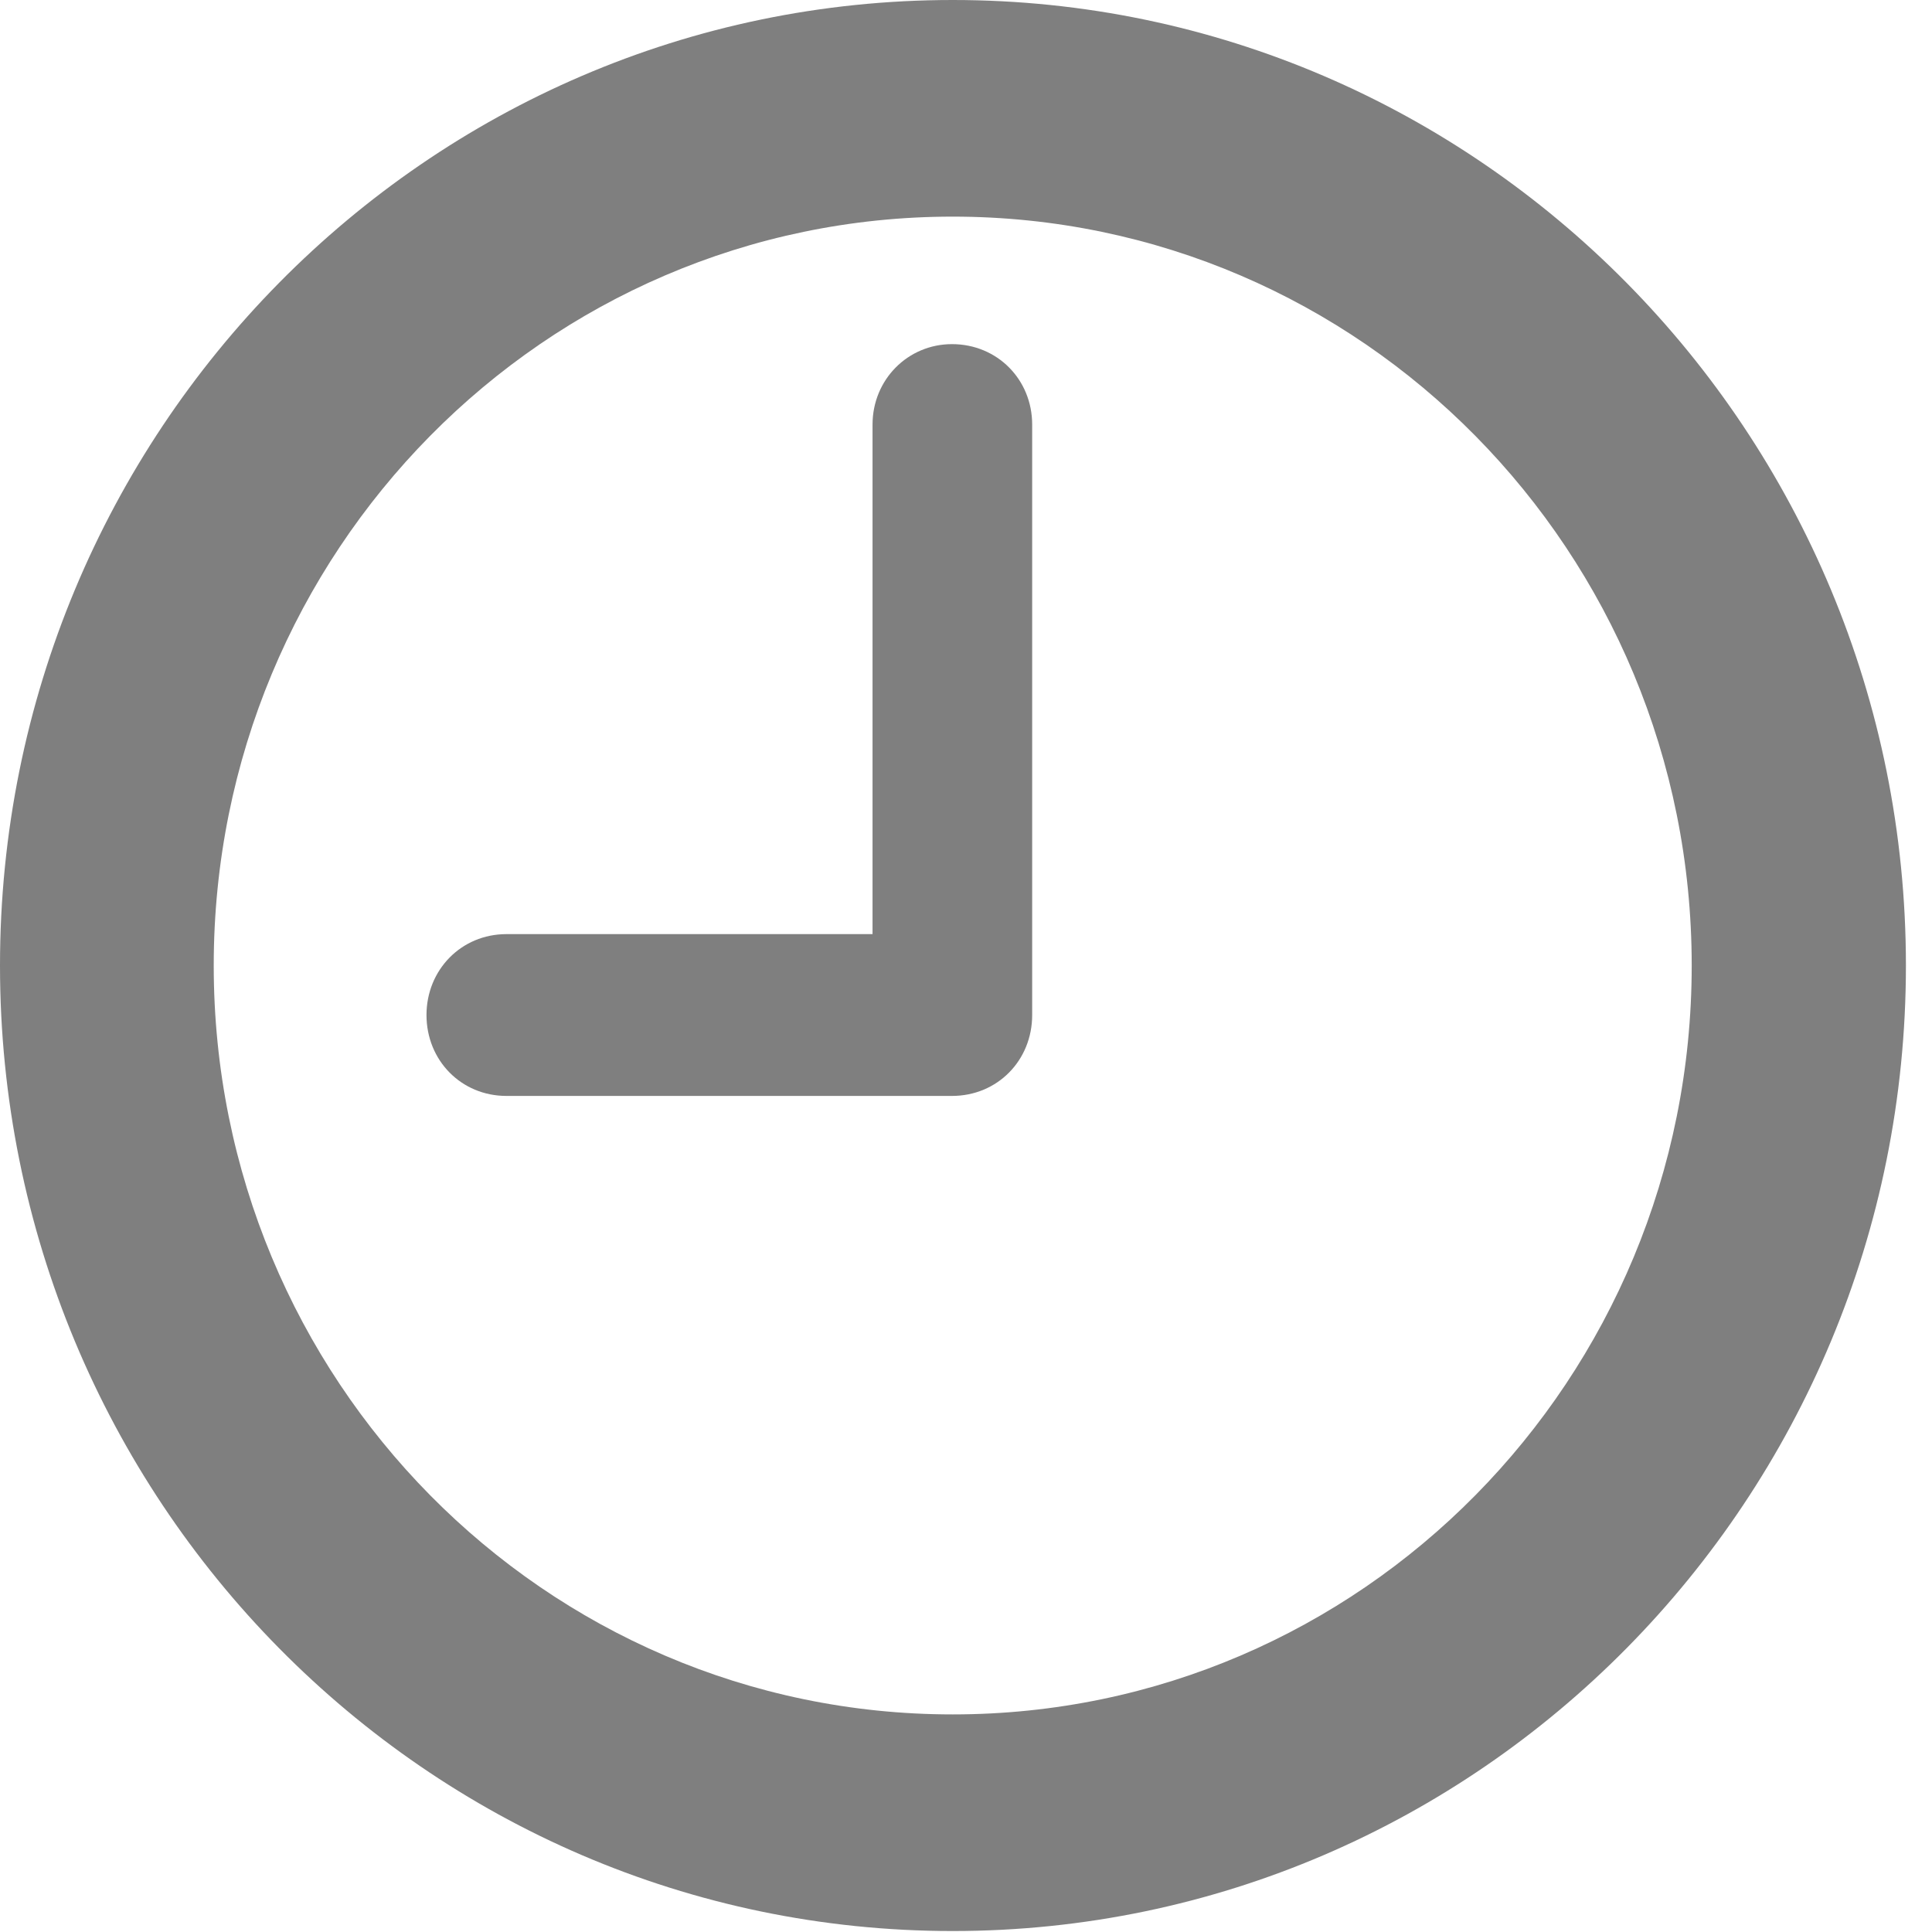 <svg width="8" height="8" viewBox="0 0 8 8" fill="none" xmlns="http://www.w3.org/2000/svg">
<g clip-path="url(#clip0_281_890)">
<path d="M3.945 7.996C6.124 7.996 7.892 6.205 7.892 3.998C7.892 1.791 6.124 0 3.945 0C1.766 0 0 1.791 0 3.998C0 6.205 1.766 7.996 3.945 7.996ZM3.945 7.099C2.254 7.099 0.885 5.712 0.885 3.998C0.885 2.285 2.254 0.897 3.945 0.897C5.637 0.897 7.005 2.285 7.005 3.998C7.005 5.712 5.637 7.099 3.945 7.099Z" fill="#7F7F7F"/>
<path d="M2.097 4.538H3.942C4.13 4.538 4.274 4.391 4.274 4.203V1.758C4.274 1.572 4.13 1.425 3.942 1.425C3.759 1.425 3.613 1.572 3.613 1.758V3.868H2.097C1.91 3.868 1.766 4.016 1.766 4.203C1.766 4.391 1.91 4.538 2.097 4.538Z" fill="#7F7F7F"/>
</g>
<defs>
<clipPath id="clip0_281_890">
<rect width="8" height="8" fill="white"/>
</clipPath>
</defs>
</svg>
